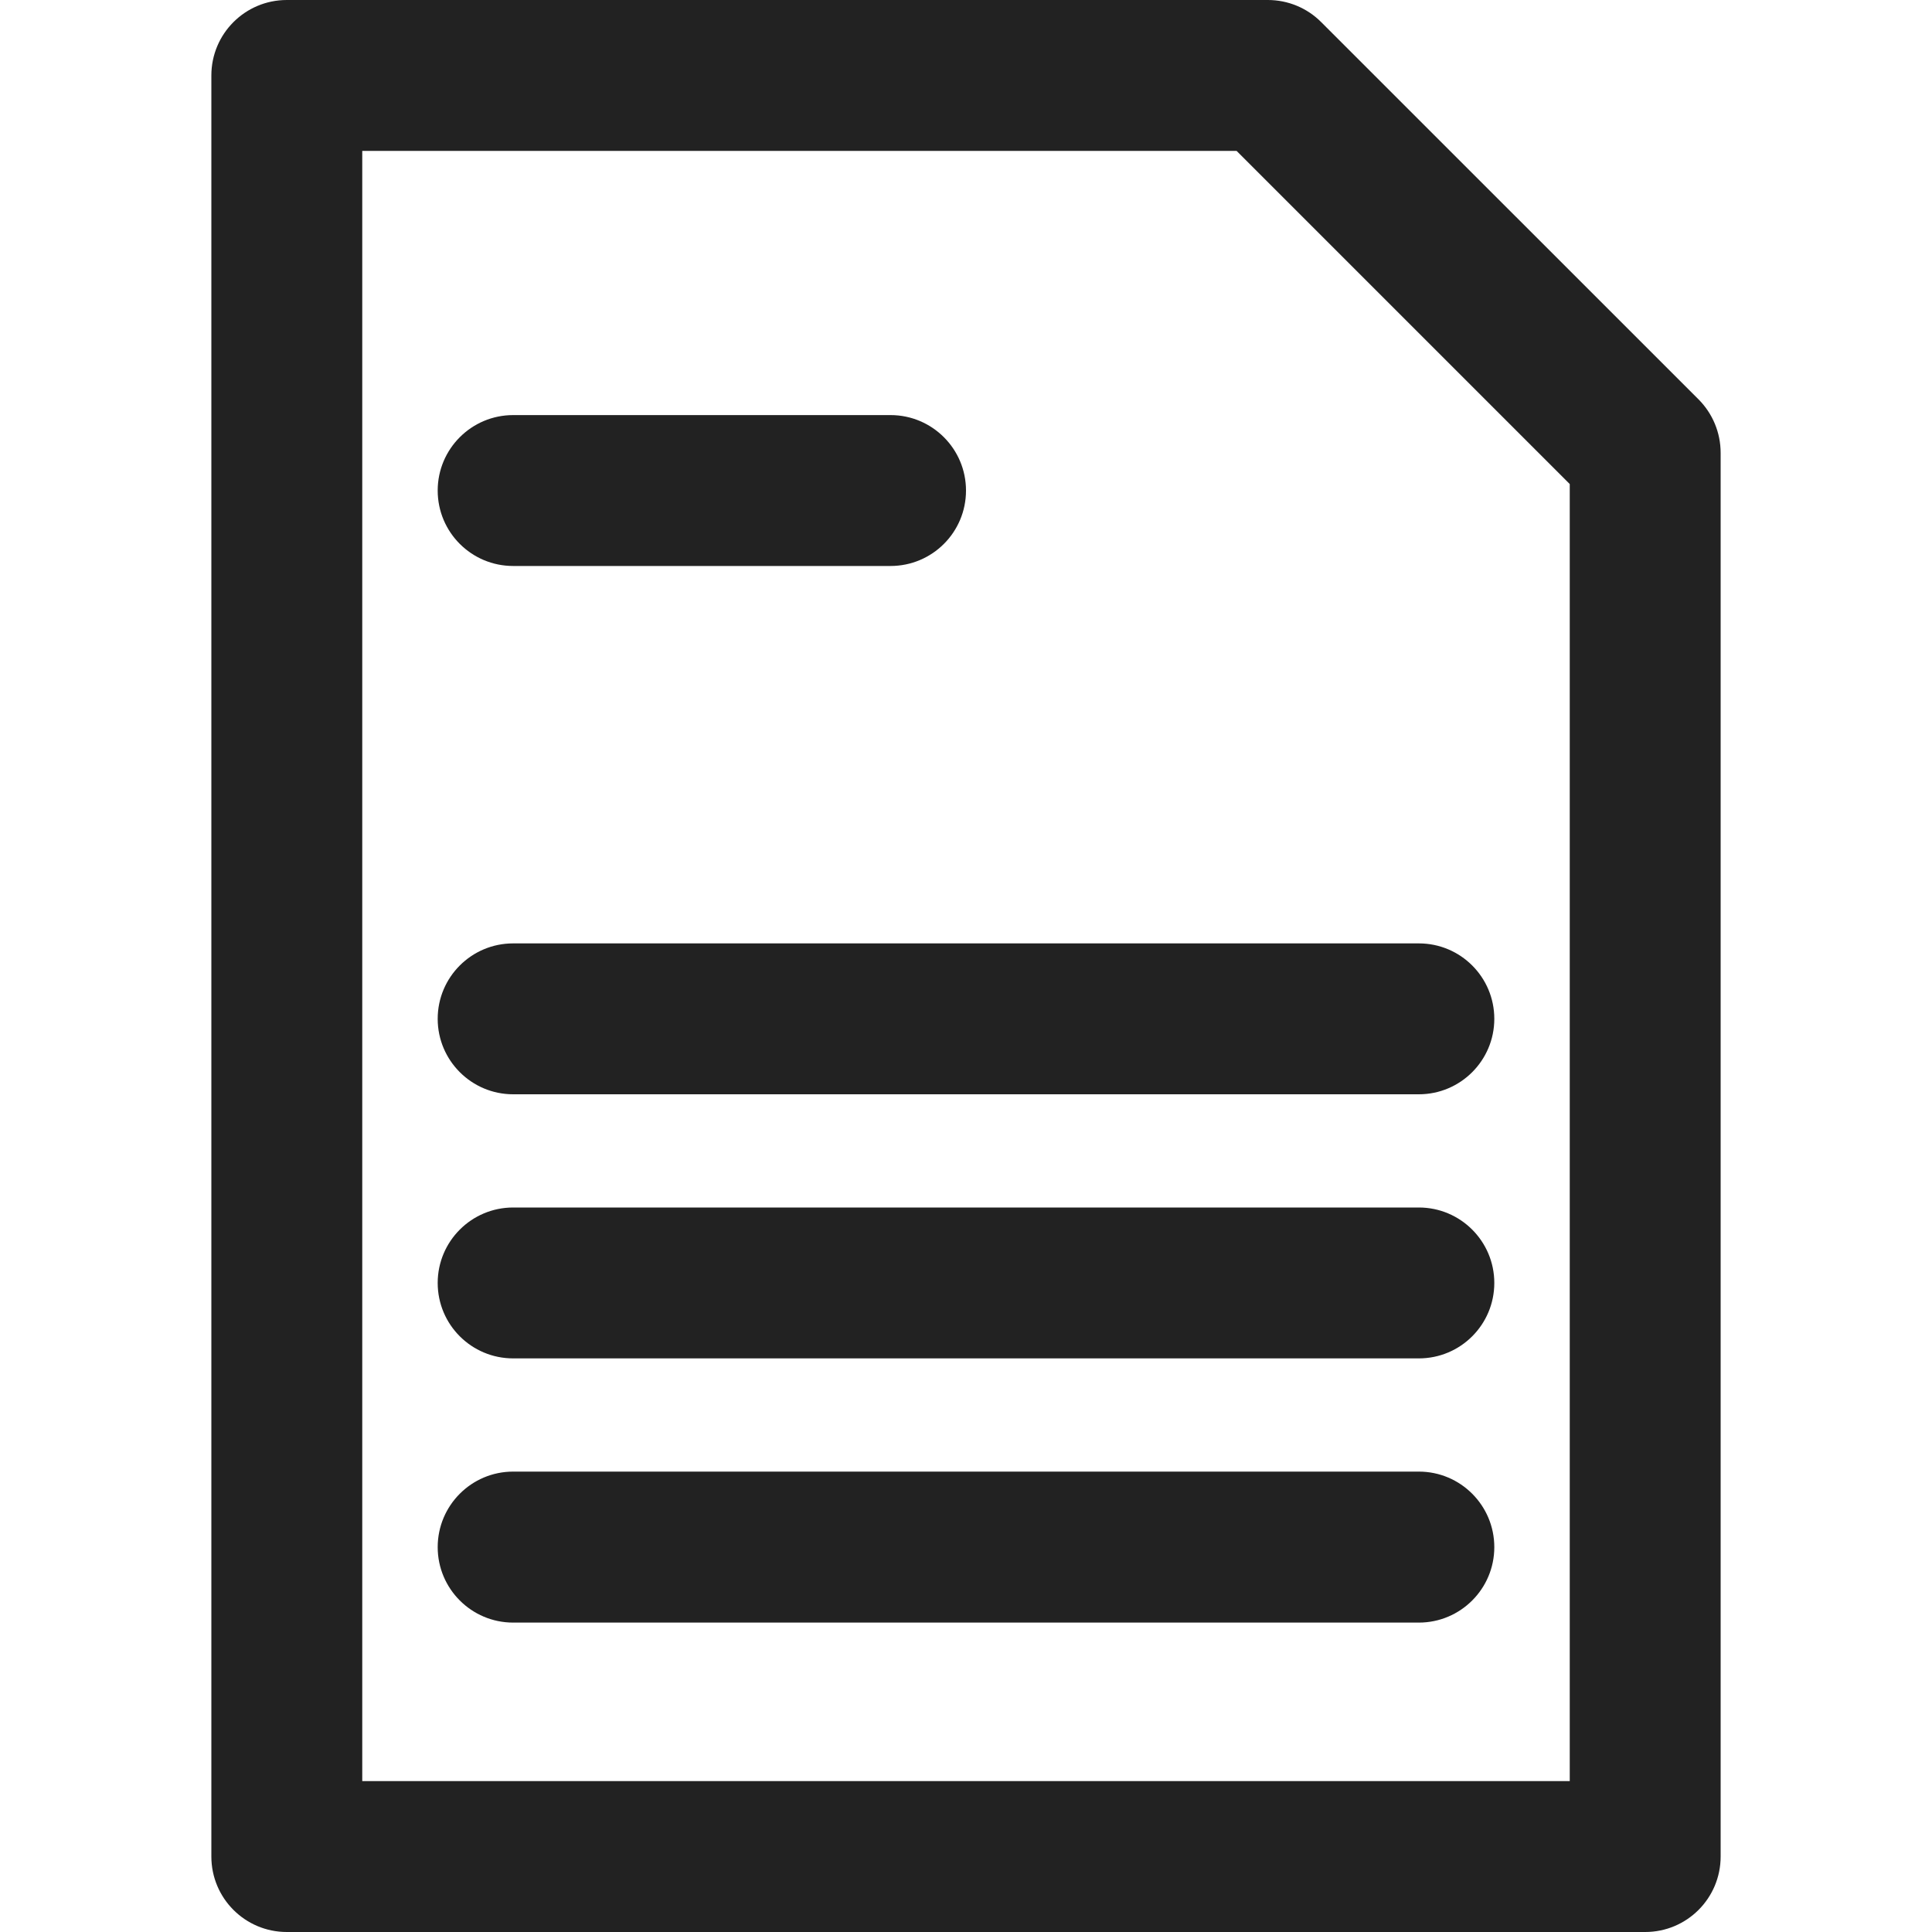 <svg width="20" height="20" viewBox="0 0 20 20" fill="none" xmlns="http://www.w3.org/2000/svg">
<path d="M17.584 4.135L13.677 0.229C13.531 0.082 13.332 0 13.125 0H2.969C2.537 0 2.188 0.35 2.188 0.781V19.219C2.188 19.65 2.537 20 2.969 20H17.031C17.463 20 17.812 19.65 17.812 19.219V4.688C17.812 4.48 17.73 4.282 17.584 4.135ZM16.25 18.438H3.75V1.562H12.801L16.25 5.011V18.438Z" fill="#222222"/>
<path d="M9.219 4.297H5.312C4.881 4.297 4.531 4.647 4.531 5.078C4.531 5.51 4.881 5.859 5.312 5.859H9.219C9.65 5.859 10 5.51 10 5.078C10 4.647 9.65 4.297 9.219 4.297Z" fill="#222222"/>
<path d="M14.688 9.766H5.312C4.881 9.766 4.531 10.115 4.531 10.547C4.531 10.978 4.881 11.328 5.312 11.328H14.688C15.119 11.328 15.469 10.978 15.469 10.547C15.469 10.115 15.119 9.766 14.688 9.766Z" fill="#222222"/>
<path d="M14.688 12.5H5.312C4.881 12.5 4.531 12.85 4.531 13.281C4.531 13.713 4.881 14.062 5.312 14.062H14.688C15.119 14.062 15.469 13.713 15.469 13.281C15.469 12.85 15.119 12.5 14.688 12.5Z" fill="#222222"/>
<path d="M14.688 15.234H5.312C4.881 15.234 4.531 15.584 4.531 16.016C4.531 16.447 4.881 16.797 5.312 16.797H14.688C15.119 16.797 15.469 16.447 15.469 16.016C15.469 15.584 15.119 15.234 14.688 15.234Z" fill="#222222"/>
</svg>
